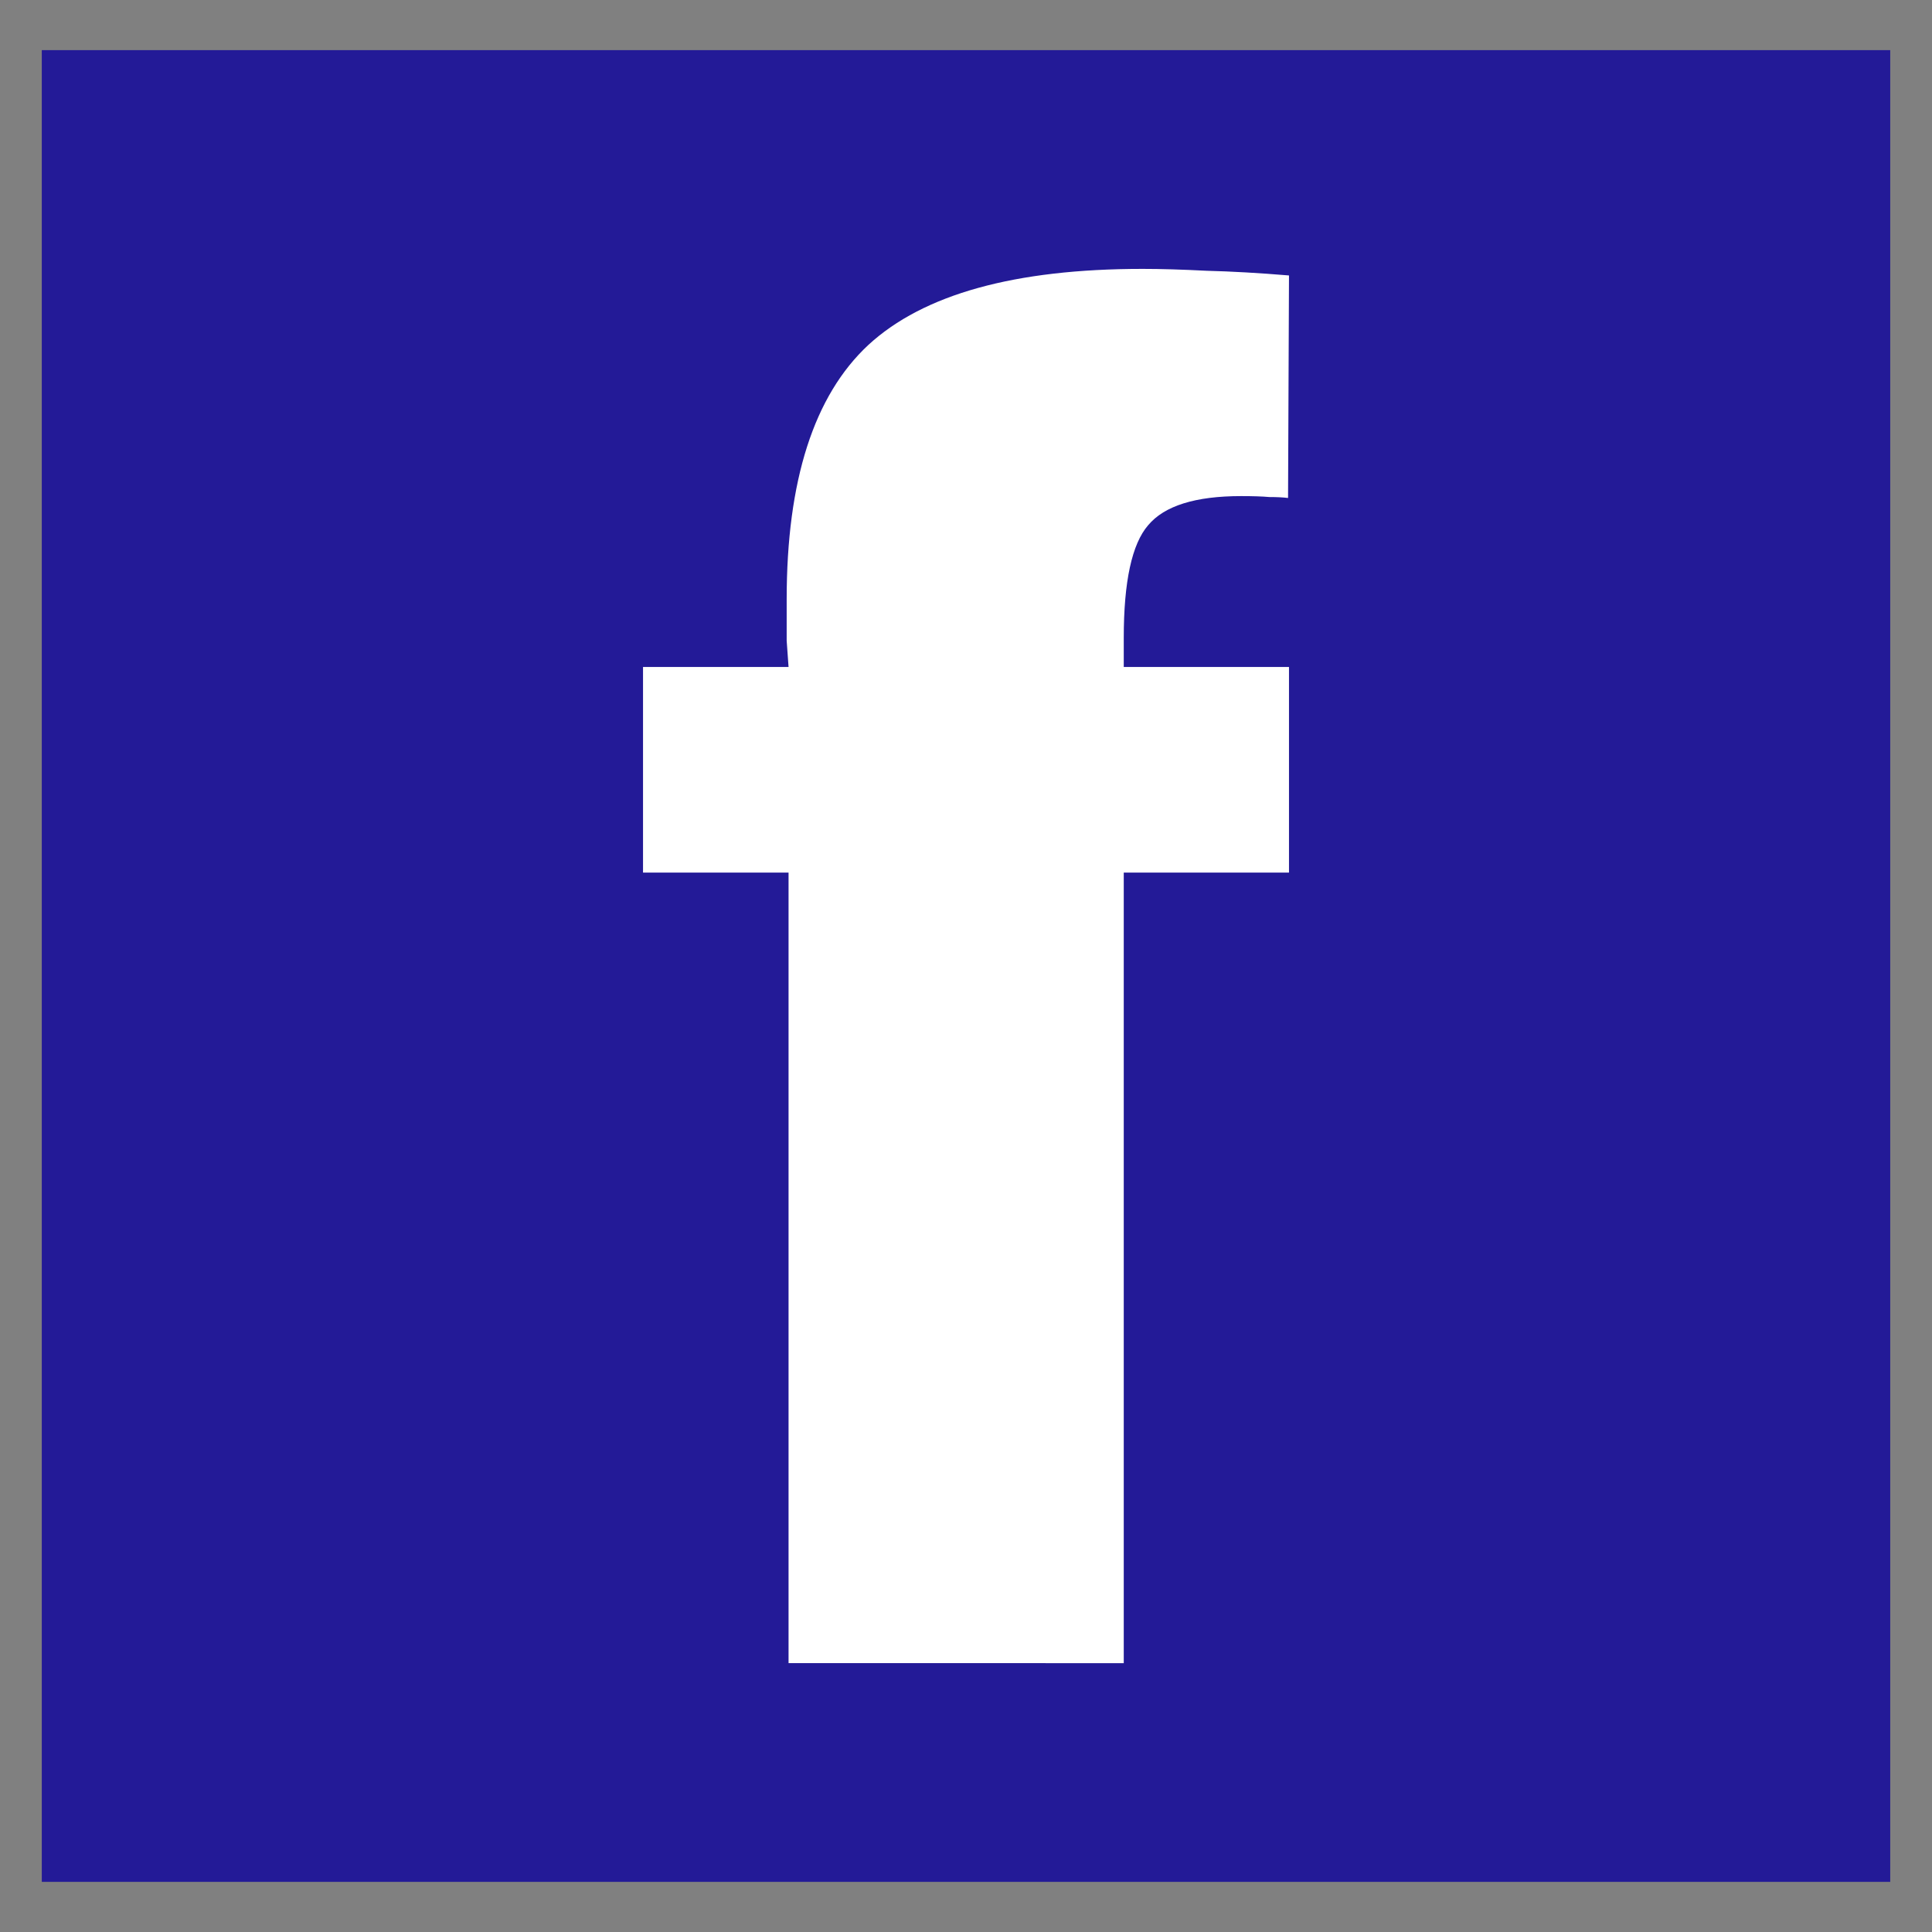 <?xml version="1.0" encoding="UTF-8" standalone="no"?>
<!-- Created with Inkscape (http://www.inkscape.org/) -->

<svg
   xmlns:dc="http://purl.org/dc/elements/1.1/"
   xmlns:cc="http://creativecommons.org/ns#"
   xmlns:rdf="http://www.w3.org/1999/02/22-rdf-syntax-ns#"
   xmlns:svg="http://www.w3.org/2000/svg"
   xmlns="http://www.w3.org/2000/svg"
   xmlns:sodipodi="http://sodipodi.sourceforge.net/DTD/sodipodi-0.dtd"
   xmlns:inkscape="http://www.inkscape.org/namespaces/inkscape"
   width="210mm"
   height="210mm"
   viewBox="0 0 210 210"
   version="1.1"
   id="svg8"
   inkscape:version="0.92.3 (2405546, 2018-03-11)"
   sodipodi:docname="fb.svg">
  <rect x="0" y="0" width="210" height="210" fill="#808080" stroke="none"/>
  <defs
     id="defs2" />
  <sodipodi:namedview
     id="base"
     pagecolor="#ffffff"
     bordercolor="#666666"
     borderopacity="1.0"
     inkscape:pageopacity="0.0"
     inkscape:pageshadow="2"
     inkscape:zoom="0.51493929"
     inkscape:cx="515.83733"
     inkscape:cy="392.20364"
     inkscape:document-units="mm"
     inkscape:current-layer="layer1"
     showgrid="false"
     inkscape:snap-global="false"
     inkscape:window-width="1304"
     inkscape:window-height="745"
     inkscape:window-x="54"
     inkscape:window-y="-8"
     inkscape:window-maximized="1" />
  <g
     inkscape:label="Layer 1"
     inkscape:groupmode="layer"
     id="layer1"
     transform="translate(0,-87)">
    <rect
       style="fill:#231a97;fill-opacity:1;stroke:none;stroke-width:1.765;stroke-miterlimit:4;stroke-dasharray:none"
       id="rect815"
       width="200.917"
       height="199.1"
       x="4.542"
       y="92.45" />
    <g
       aria-label="f"
       style="font-style:normal;font-variant:normal;font-weight:normal;font-stretch:normal;font-size:209.005px;line-height:1.25;font-family:'Swis721 Hv BT';-inkscape-font-specification:'Swis721 Hv BT, Normal';font-variant-ligatures:normal;font-variant-caps:normal;font-variant-numeric:normal;font-feature-settings:normal;text-align:start;letter-spacing:0px;word-spacing:0px;writing-mode:lr-tb;text-anchor:start;fill:#ffffff;fill-opacity:1;stroke:none;stroke-width:5.225"
       id="text828">
      <path
         d="M 85.712,267.775 V 181.846 H 69.894 V 159.496 H 85.712 q -0.102,-1.327 -0.204,-2.857 0,-1.531 0,-4.49 0,-19.39 8.879,-27.656 8.981,-8.266 29.8,-8.266 2.96,0 6.94,0.204 4.082,0.102 8.981,0.51 l -0.102,24.187 q -0.816,-0.102 -2.041,-0.102 -1.123,-0.102 -3.062,-0.102 -7.45,0 -10.103,3.164 -2.653,3.062 -2.653,12.246 v 3.164 h 17.961 v 22.35 h -17.961 v 85.929 z"
         style="font-style:normal;font-variant:normal;font-weight:normal;font-stretch:normal;font-size:209.005px;font-family:'Swis721 Hv BT';-inkscape-font-specification:'Swis721 Hv BT, Normal';font-variant-ligatures:normal;font-variant-caps:normal;font-variant-numeric:normal;font-feature-settings:normal;text-align:start;writing-mode:lr-tb;text-anchor:start;fill:#ffffff;stroke-width:5.225"
         id="path838" />
    </g>
  </g>
</svg>
